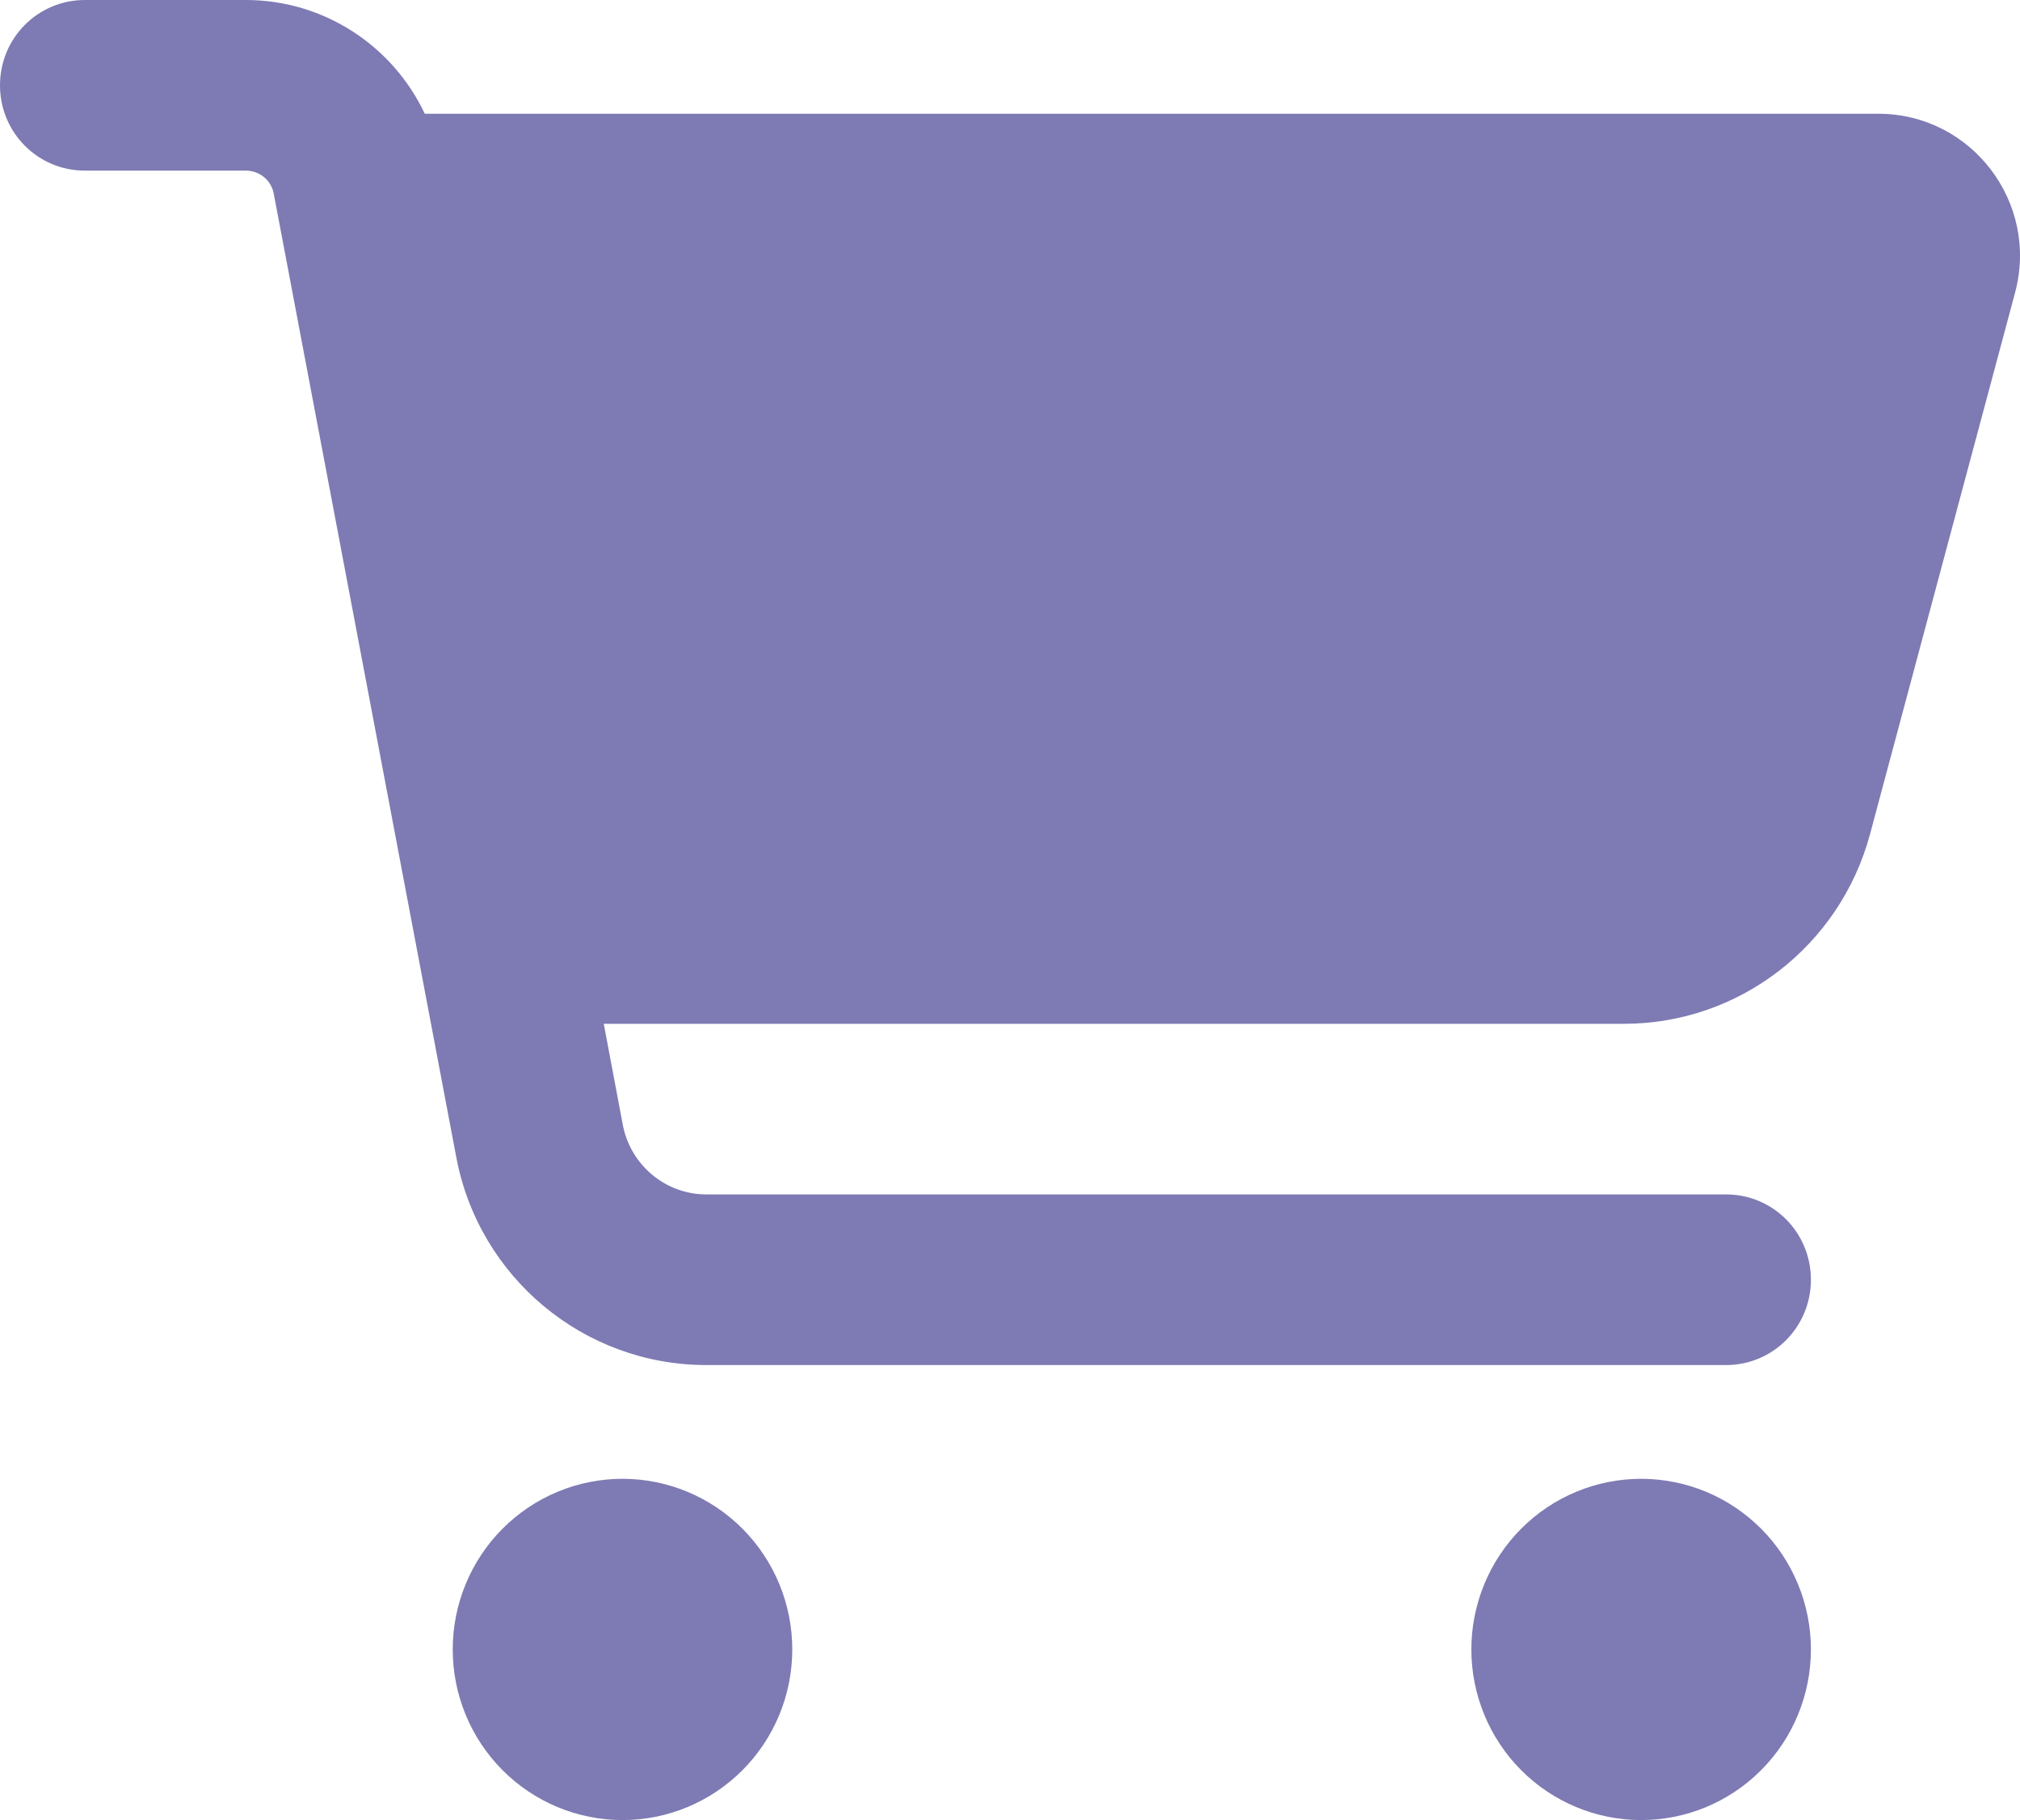 <svg width="243" height="219" viewBox="0 0 243 219" fill="none" xmlns="http://www.w3.org/2000/svg">
<path d="M0 10.266C0 4.577 4.553 0 10.212 0H29.571C38.932 0 47.229 5.475 51.1 13.688H225.974C237.164 13.688 245.334 24.381 242.398 35.245L224.953 100.389C221.336 113.82 209.21 123.188 195.382 123.188H72.63L74.928 135.378C75.864 140.211 80.076 143.719 84.969 143.719H207.636C213.295 143.719 217.847 148.296 217.847 153.984C217.847 159.673 213.295 164.25 207.636 164.25H84.969C70.247 164.25 57.61 153.728 54.887 139.228L32.932 23.311C32.635 21.686 31.23 20.531 29.571 20.531H10.212C4.553 20.531 0 15.954 0 10.266ZM54.462 198.469C54.462 195.773 54.99 193.103 56.017 190.612C57.043 188.121 58.547 185.857 60.444 183.951C62.34 182.044 64.592 180.532 67.069 179.5C69.547 178.469 72.203 177.938 74.885 177.938C77.567 177.938 80.223 178.469 82.701 179.5C85.178 180.532 87.43 182.044 89.326 183.951C91.223 185.857 92.727 188.121 93.754 190.612C94.78 193.103 95.308 195.773 95.308 198.469C95.308 201.165 94.78 203.835 93.754 206.326C92.727 208.817 91.223 211.08 89.326 212.987C87.43 214.893 85.178 216.405 82.701 217.437C80.223 218.469 77.567 219 74.885 219C72.203 219 69.547 218.469 67.069 217.437C64.592 216.405 62.34 214.893 60.444 212.987C58.547 211.08 57.043 208.817 56.017 206.326C54.99 203.835 54.462 201.165 54.462 198.469ZM197.424 177.938C202.841 177.938 208.035 180.101 211.866 183.951C215.696 187.801 217.847 193.024 217.847 198.469C217.847 203.914 215.696 209.136 211.866 212.987C208.035 216.837 202.841 219 197.424 219C192.008 219 186.813 216.837 182.983 212.987C179.153 209.136 177.001 203.914 177.001 198.469C177.001 193.024 179.153 187.801 182.983 183.951C186.813 180.101 192.008 177.938 197.424 177.938Z" fill="#7E7AB3"/>
</svg>
